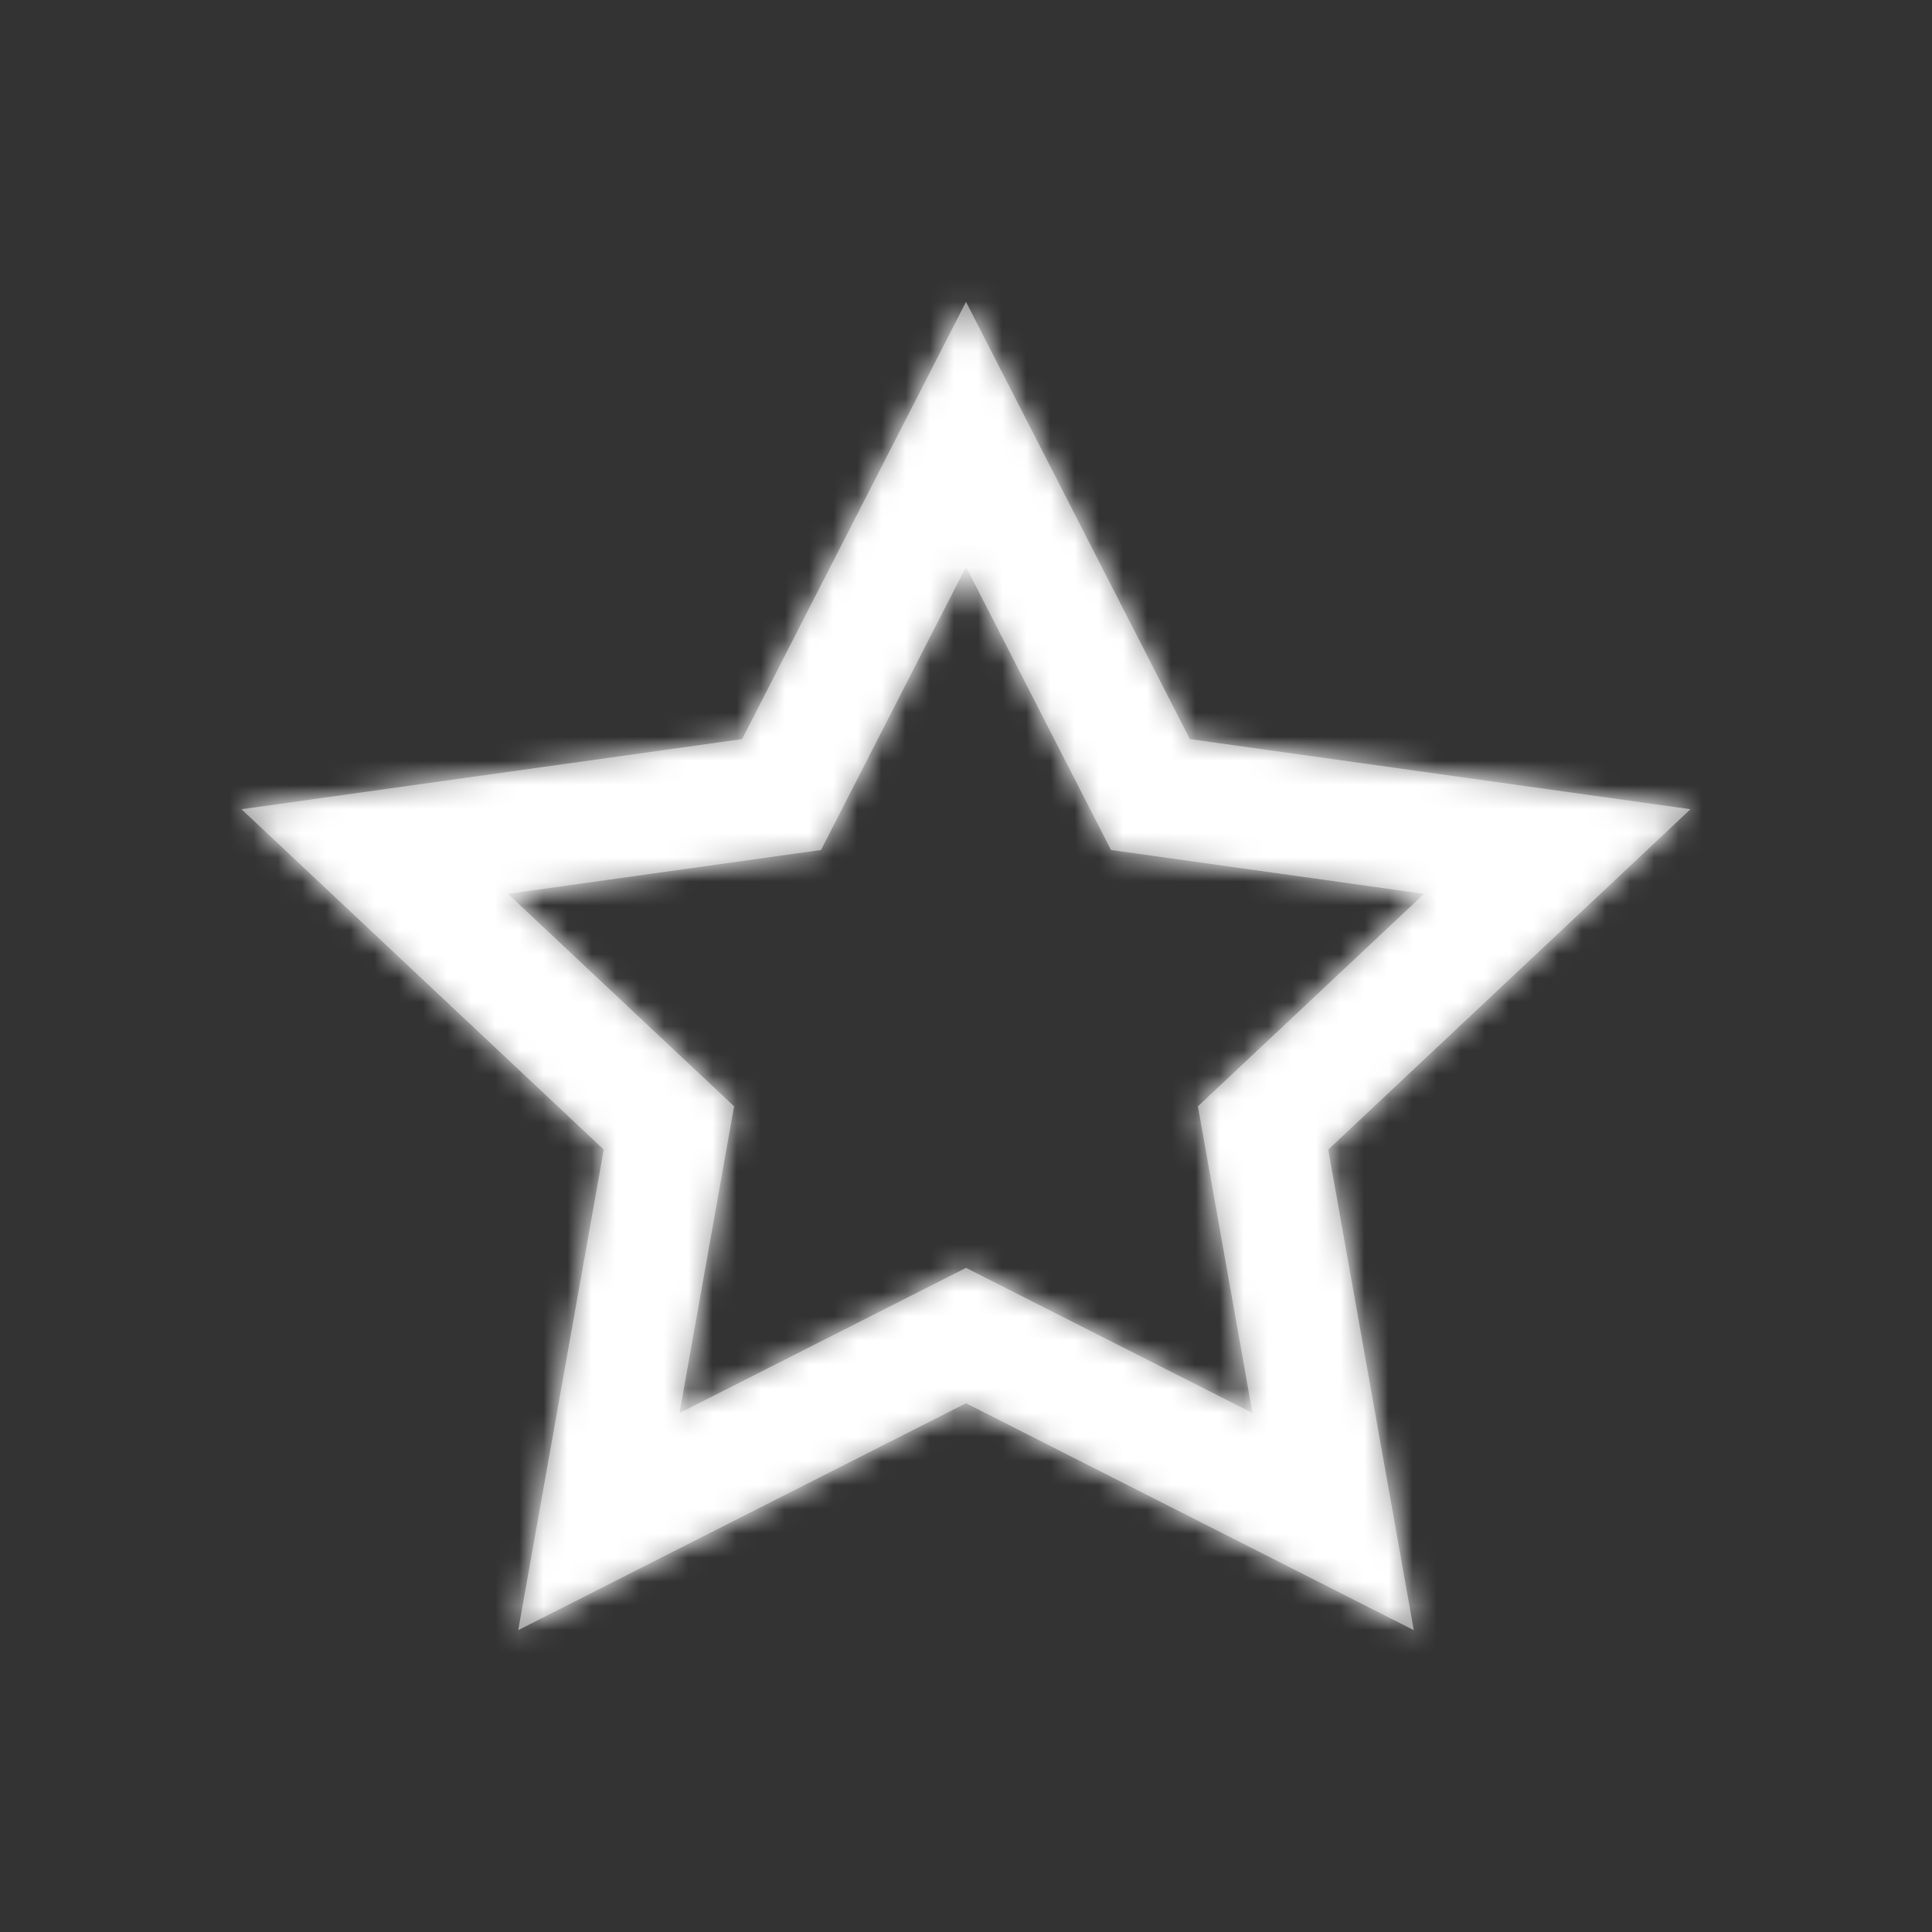<?xml version="1.0" encoding="UTF-8"?>
<svg width="80px" height="80px" viewBox="0 0 80 80" version="1.1" xmlns="http://www.w3.org/2000/svg" xmlns:xlink="http://www.w3.org/1999/xlink">
    <rect x="0" y="0" width="80" height="80" fill="#333333" stroke="none"/>
    <!-- Generator: Sketch 50.2 (55047) - http://www.bohemiancoding.com/sketch -->
    <title>ic-rating-star-empty-sm</title>
    <desc>Created with Sketch.</desc>
    <defs>
        <path d="M40,52.5 L51.863,58.511 L49.603,45.811 L58.968,37.012 L46.004,35.196 L40,23.47 L33.996,35.196 L21.032,37.012 L30.397,45.811 L28.137,58.511 L40,52.5 Z M40,58.105 L21.459,67.5 L25,47.601 L10,33.508 L30.729,30.605 L40,12.5 L49.271,30.605 L70,33.508 L55,47.601 L58.541,67.5 L40,58.105 Z" id="path-1"></path>
    </defs>
    <g id="ic-rating-star-empty-sm" stroke="none" stroke-width="1" fill="none" fill-rule="evenodd">
        <g id="icons/ratings/ic-rating-star-empty-sm">
            <mask id="mask-2" fill="white">
                <use xlink:href="#path-1"></use>
            </mask>
            <use id="ic-rating-star-empty-sm" fill="#979797" fill-rule="nonzero" xlink:href="#path-1"></use>
            <g id="grayscale/$color-white" mask="url(#mask-2)" fill="#FFFFFF" fill-rule="evenodd">
                <rect id="bg" x="0" y="0" width="80" height="80"></rect>
            </g>
        </g>
    </g>
</svg>